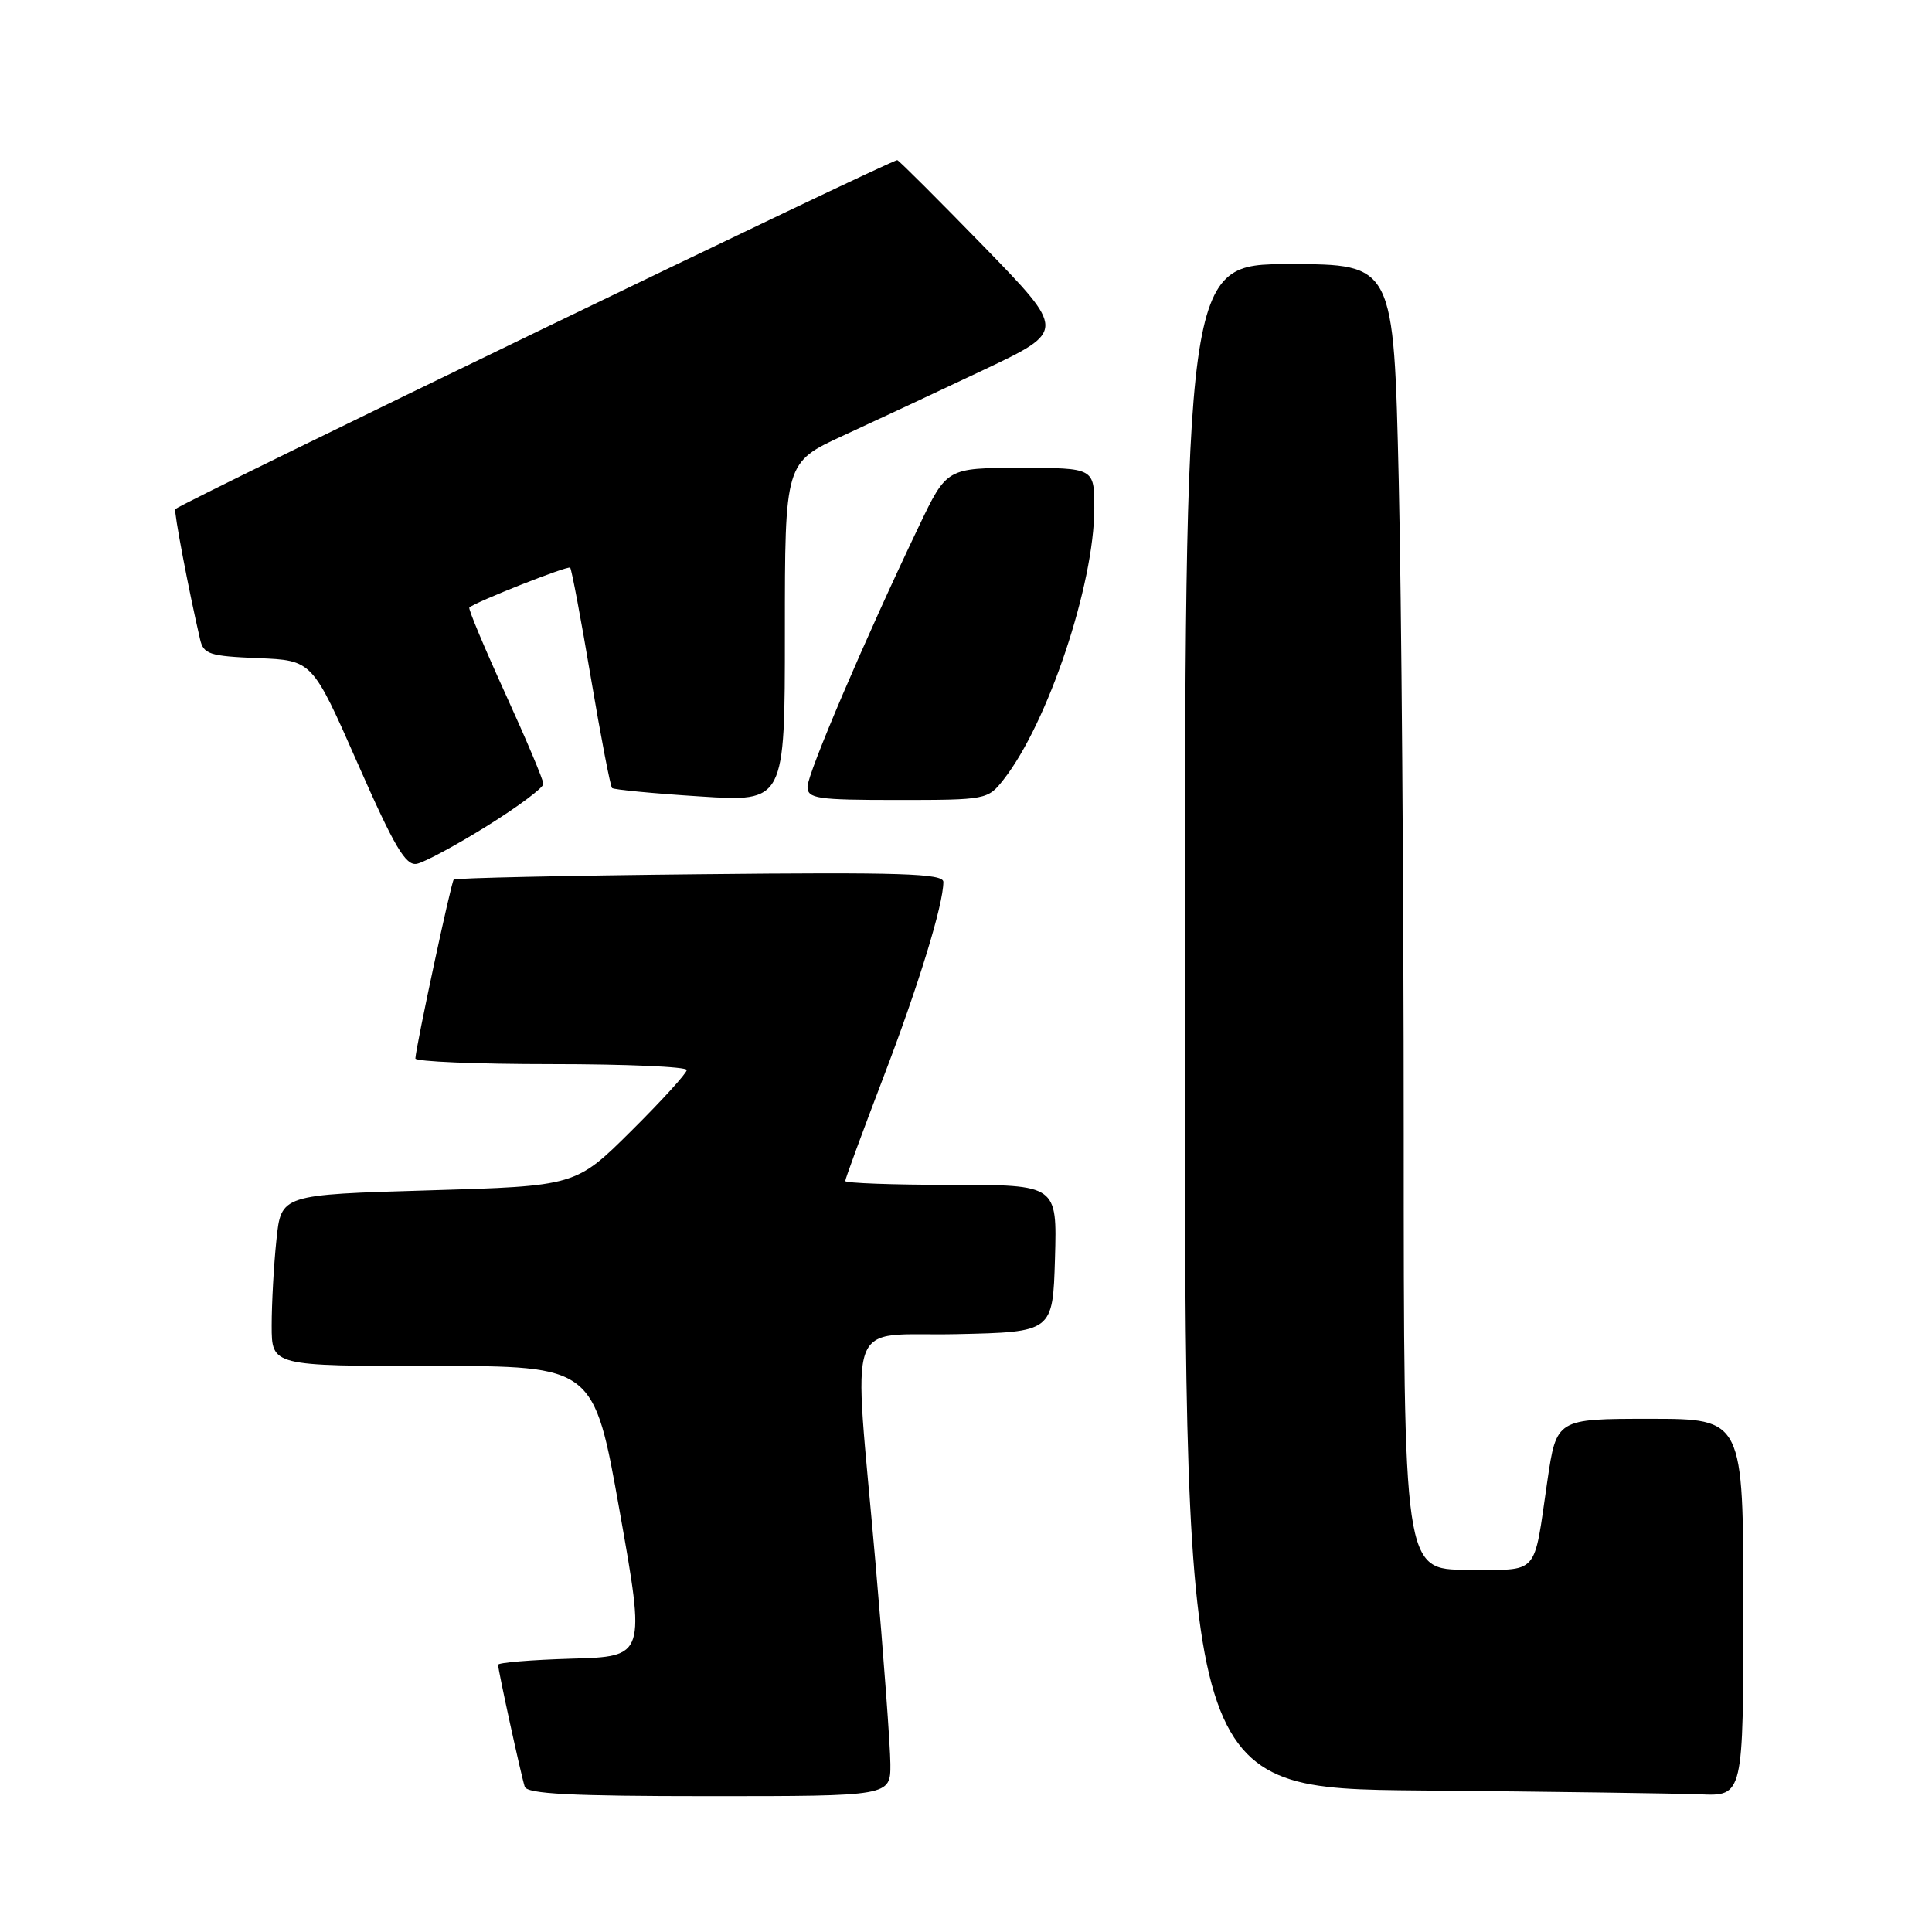 <?xml version="1.0" encoding="UTF-8" standalone="no"?>
<!DOCTYPE svg PUBLIC "-//W3C//DTD SVG 1.1//EN" "http://www.w3.org/Graphics/SVG/1.1/DTD/svg11.dtd" >
<svg xmlns="http://www.w3.org/2000/svg" xmlns:xlink="http://www.w3.org/1999/xlink" version="1.1" viewBox="0 0 256 256">
 <g >
 <path fill="currentColor"
d=" M 117.98 233.75 C 117.97 231.41 117.08 219.38 116.00 207.00 C 113.07 173.39 111.74 177.11 126.75 176.78 C 139.50 176.50 139.50 176.50 139.79 166.75 C 140.07 157.00 140.07 157.00 126.04 157.00 C 118.32 157.00 112.00 156.77 112.00 156.49 C 112.00 156.21 114.24 150.11 116.98 142.94 C 121.70 130.62 125.00 119.87 125.00 116.86 C 125.00 115.74 119.39 115.56 92.75 115.84 C 75.01 116.02 60.33 116.34 60.12 116.55 C 59.78 116.89 55.14 138.53 55.04 140.25 C 55.02 140.66 63.10 141.00 73.00 141.00 C 82.90 141.00 91.00 141.35 91.00 141.78 C 91.00 142.20 87.69 145.84 83.64 149.86 C 76.29 157.16 76.29 157.16 56.77 157.73 C 37.25 158.30 37.25 158.30 36.63 164.29 C 36.28 167.59 36.00 172.70 36.00 175.65 C 36.00 181.00 36.00 181.00 57.35 181.00 C 78.69 181.00 78.69 181.00 82.11 200.25 C 85.53 219.50 85.53 219.50 75.77 219.78 C 70.39 219.94 66.00 220.30 66.00 220.59 C 66.00 221.31 69.04 235.22 69.53 236.75 C 69.84 237.70 75.62 238.00 93.97 238.00 C 118.00 238.00 118.00 238.00 117.98 233.75 Z  M 231.00 213.00 C 231.00 188.00 231.00 188.00 218.62 188.00 C 206.24 188.00 206.24 188.00 205.03 196.25 C 203.16 209.02 204.08 208.00 194.43 208.00 C 186.00 208.00 186.00 208.00 186.00 150.16 C 186.00 118.35 185.70 79.43 185.34 63.66 C 184.68 35.00 184.68 35.00 170.84 35.00 C 157.00 35.00 157.00 35.00 157.00 135.99 C 157.00 236.97 157.00 236.97 188.25 237.25 C 205.44 237.40 222.09 237.64 225.25 237.76 C 231.00 238.00 231.00 238.00 231.00 213.00 Z  M 64.53 109.45 C 68.64 106.89 72.00 104.38 72.00 103.87 C 72.00 103.36 69.72 97.96 66.94 91.87 C 64.16 85.77 62.02 80.66 62.19 80.50 C 62.97 79.77 75.25 74.92 75.55 75.22 C 75.74 75.41 76.97 81.96 78.29 89.79 C 79.61 97.62 80.88 104.20 81.10 104.42 C 81.32 104.63 86.56 105.14 92.75 105.53 C 104.00 106.26 104.00 106.26 104.00 83.77 C 104.00 61.28 104.00 61.28 111.75 57.71 C 116.01 55.75 124.39 51.83 130.37 49.00 C 141.23 43.85 141.23 43.85 130.37 32.67 C 124.39 26.53 119.23 21.37 118.90 21.22 C 118.43 20.99 24.30 66.49 23.23 67.46 C 23.00 67.67 25.00 78.21 26.51 84.71 C 26.97 86.69 27.73 86.94 34.20 87.21 C 41.38 87.50 41.38 87.50 47.39 101.15 C 52.28 112.26 53.75 114.74 55.23 114.46 C 56.24 114.26 60.42 112.01 64.53 109.45 Z  M 132.96 103.32 C 138.84 95.85 145.00 77.44 145.00 67.34 C 145.00 62.00 145.00 62.00 135.23 62.00 C 125.45 62.00 125.45 62.00 121.75 69.75 C 114.67 84.55 107.00 102.50 107.00 104.24 C 107.00 105.82 108.22 106.00 118.93 106.00 C 130.67 106.00 130.89 105.96 132.96 103.32 Z "/>
</g>
</svg>